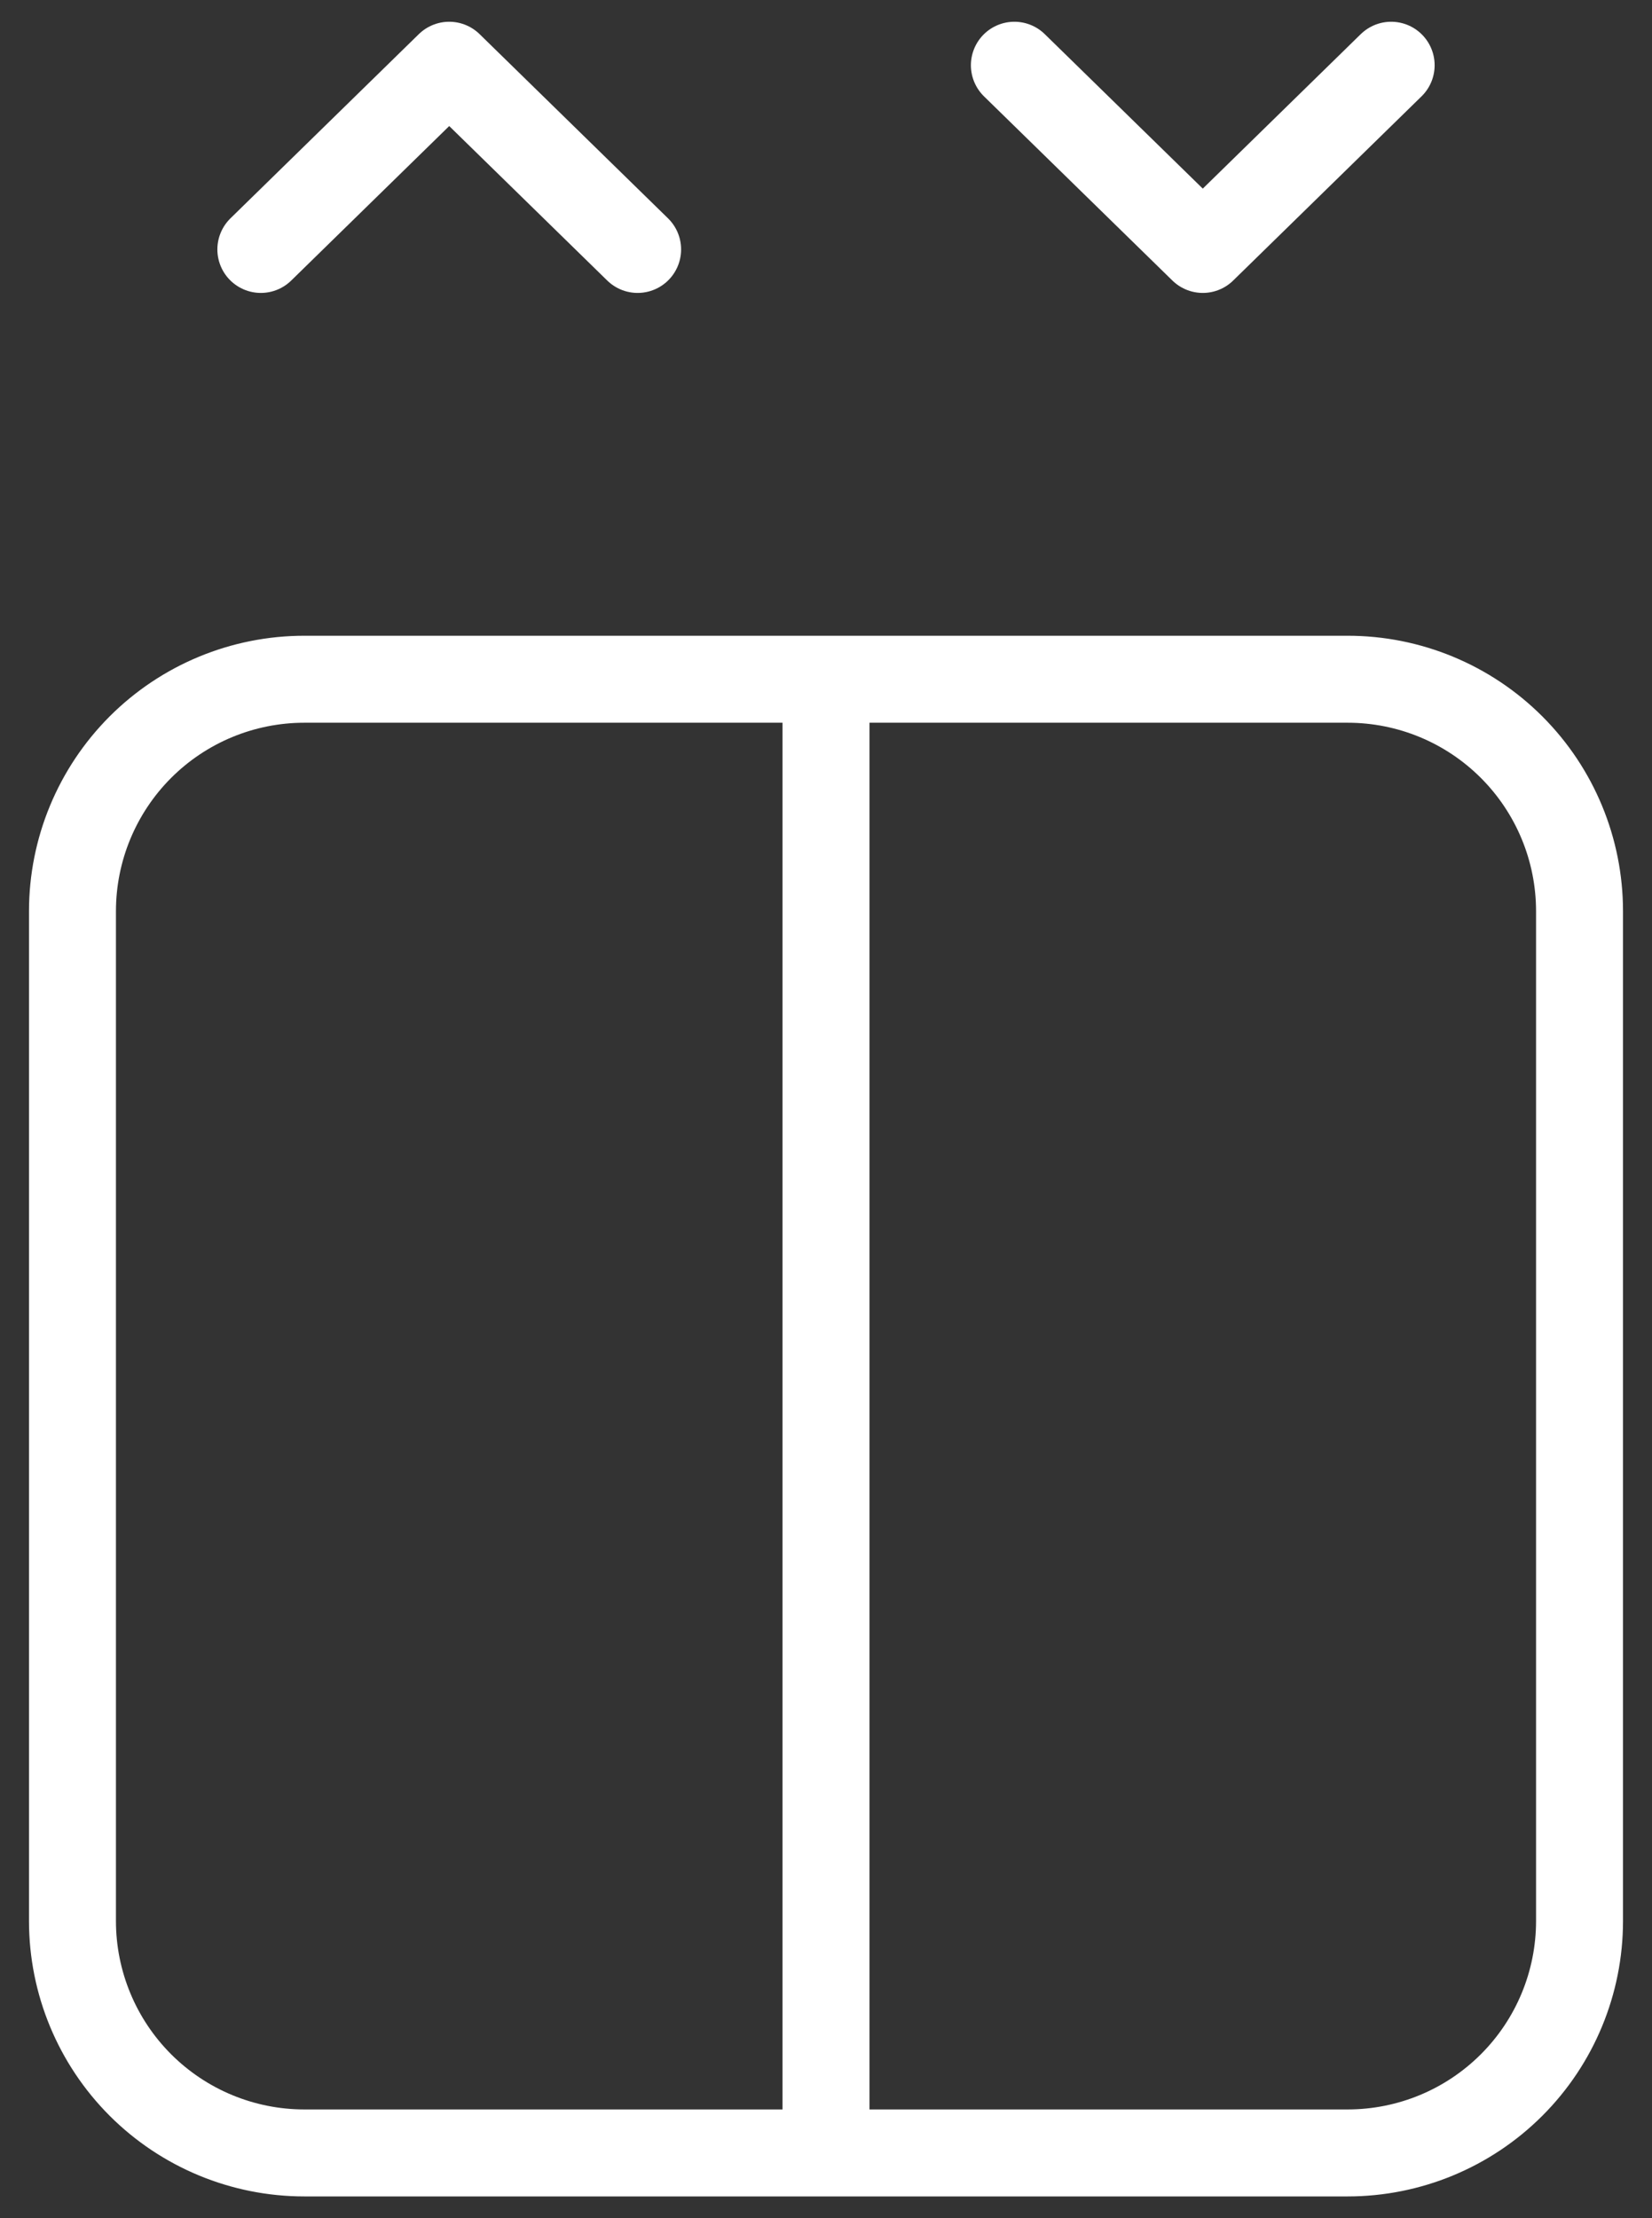 <svg width="38" height="51" viewBox="0 0 38 51" fill="none" xmlns="http://www.w3.org/2000/svg">
    <rect x="0" y="0" width="38" height="51" fill="#333333" stroke="none"/>
    <path d="M19 15.617H31C32.415 15.617 33.771 16.179 34.771 17.179C35.772 18.18 36.333 19.536 36.333 20.951V44.167C36.333 45.581 35.772 46.938 34.771 47.938C33.771 48.938 32.415 49.5 31 49.5H19M19 15.617H7C5.586 15.617 4.229 16.179 3.229 17.179C2.229 18.18 1.667 19.536 1.667 20.951V44.167C1.667 45.581 2.229 46.938 3.229 47.938C4.229 48.938 5.586 49.5 7 49.5H19M19 15.617V49.5M6 5.735L10.333 1.5L14.667 5.735M23.333 1.5L27.667 5.735L32 1.5" stroke="white" stroke-width="2" stroke-linecap="round" stroke-linejoin="round"/>
</svg>
